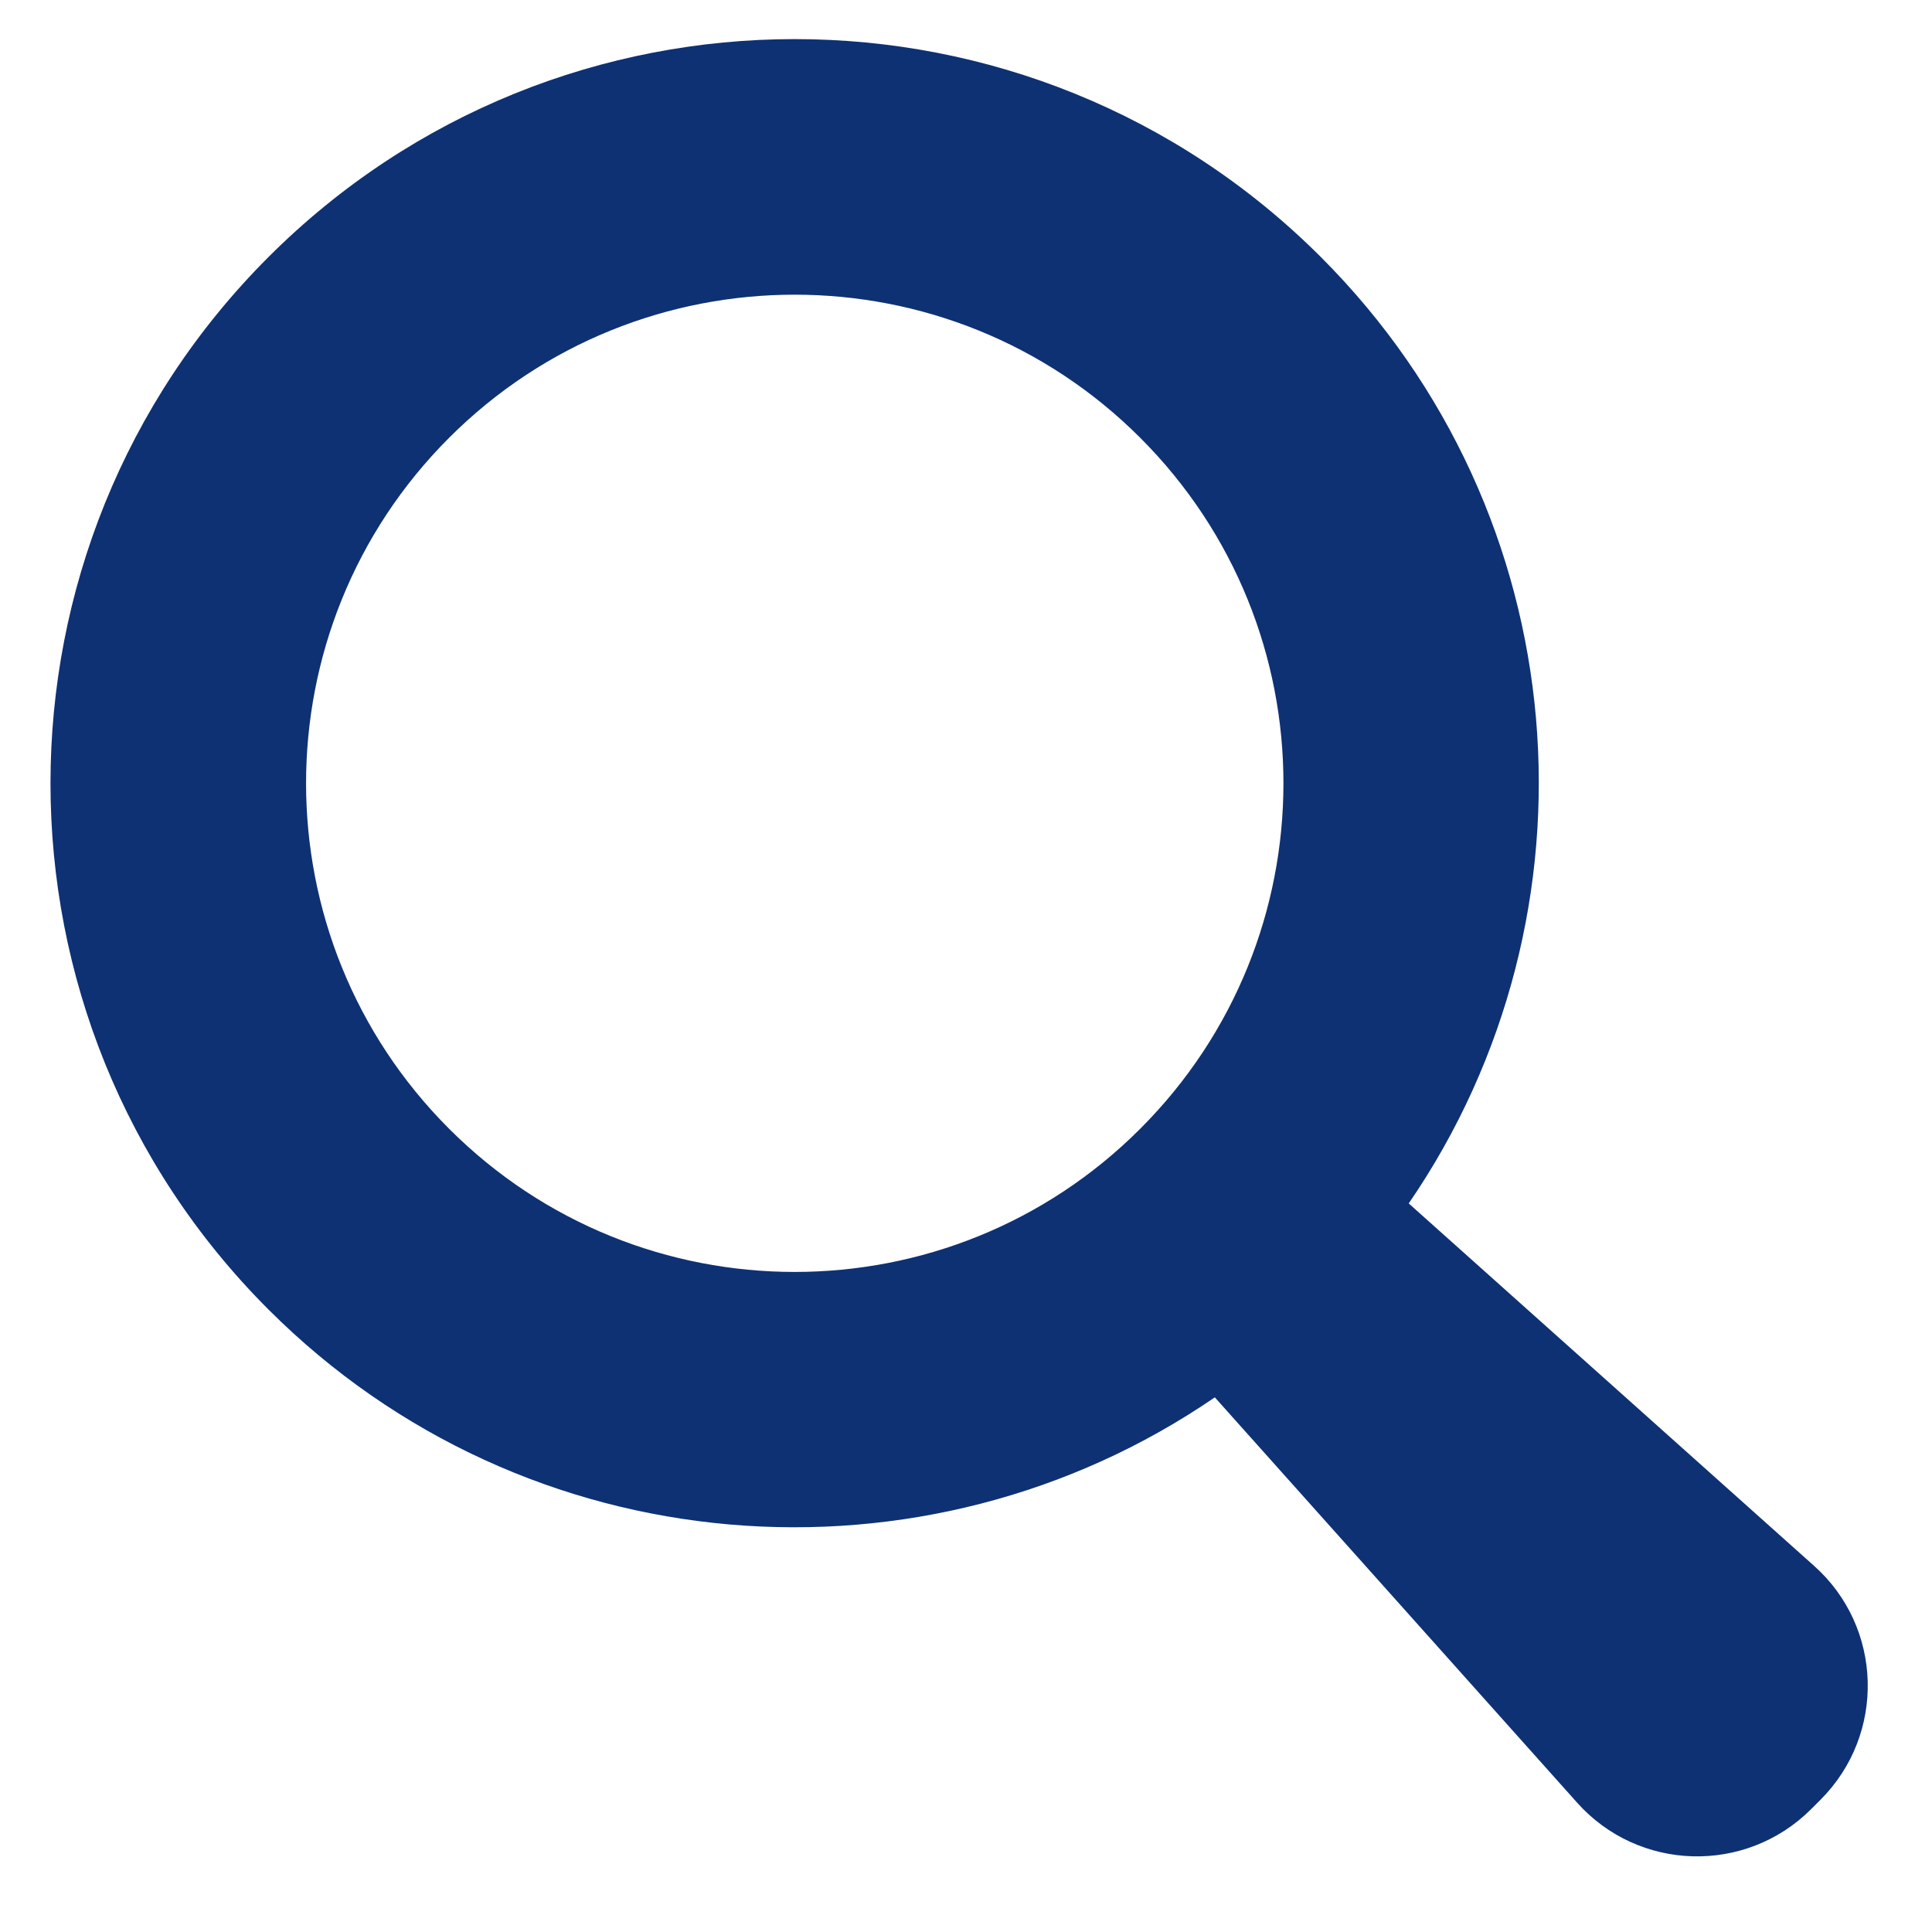 <svg width="19" height="19" viewBox="0 0 19 19" fill="none" xmlns="http://www.w3.org/2000/svg">
<path d="M12.99 2.528C10.132 -0.33 5.498 -0.33 2.64 2.528C-0.218 5.386 -0.218 10.02 2.64 12.878C5.172 15.41 9.098 15.696 11.947 13.742L15.509 17.727C16.115 18.407 17.168 18.435 17.811 17.792L17.904 17.699C18.547 17.056 18.519 16.003 17.839 15.398L13.854 11.835C15.811 8.983 15.522 5.06 12.99 2.528ZM11.213 11.101C9.337 12.978 6.293 12.978 4.417 11.101C2.541 9.225 2.541 6.181 4.417 4.305C6.293 2.429 9.337 2.429 11.213 4.305C13.093 6.184 13.09 9.225 11.213 11.101Z" fill="#0E3173"/>
</svg>
